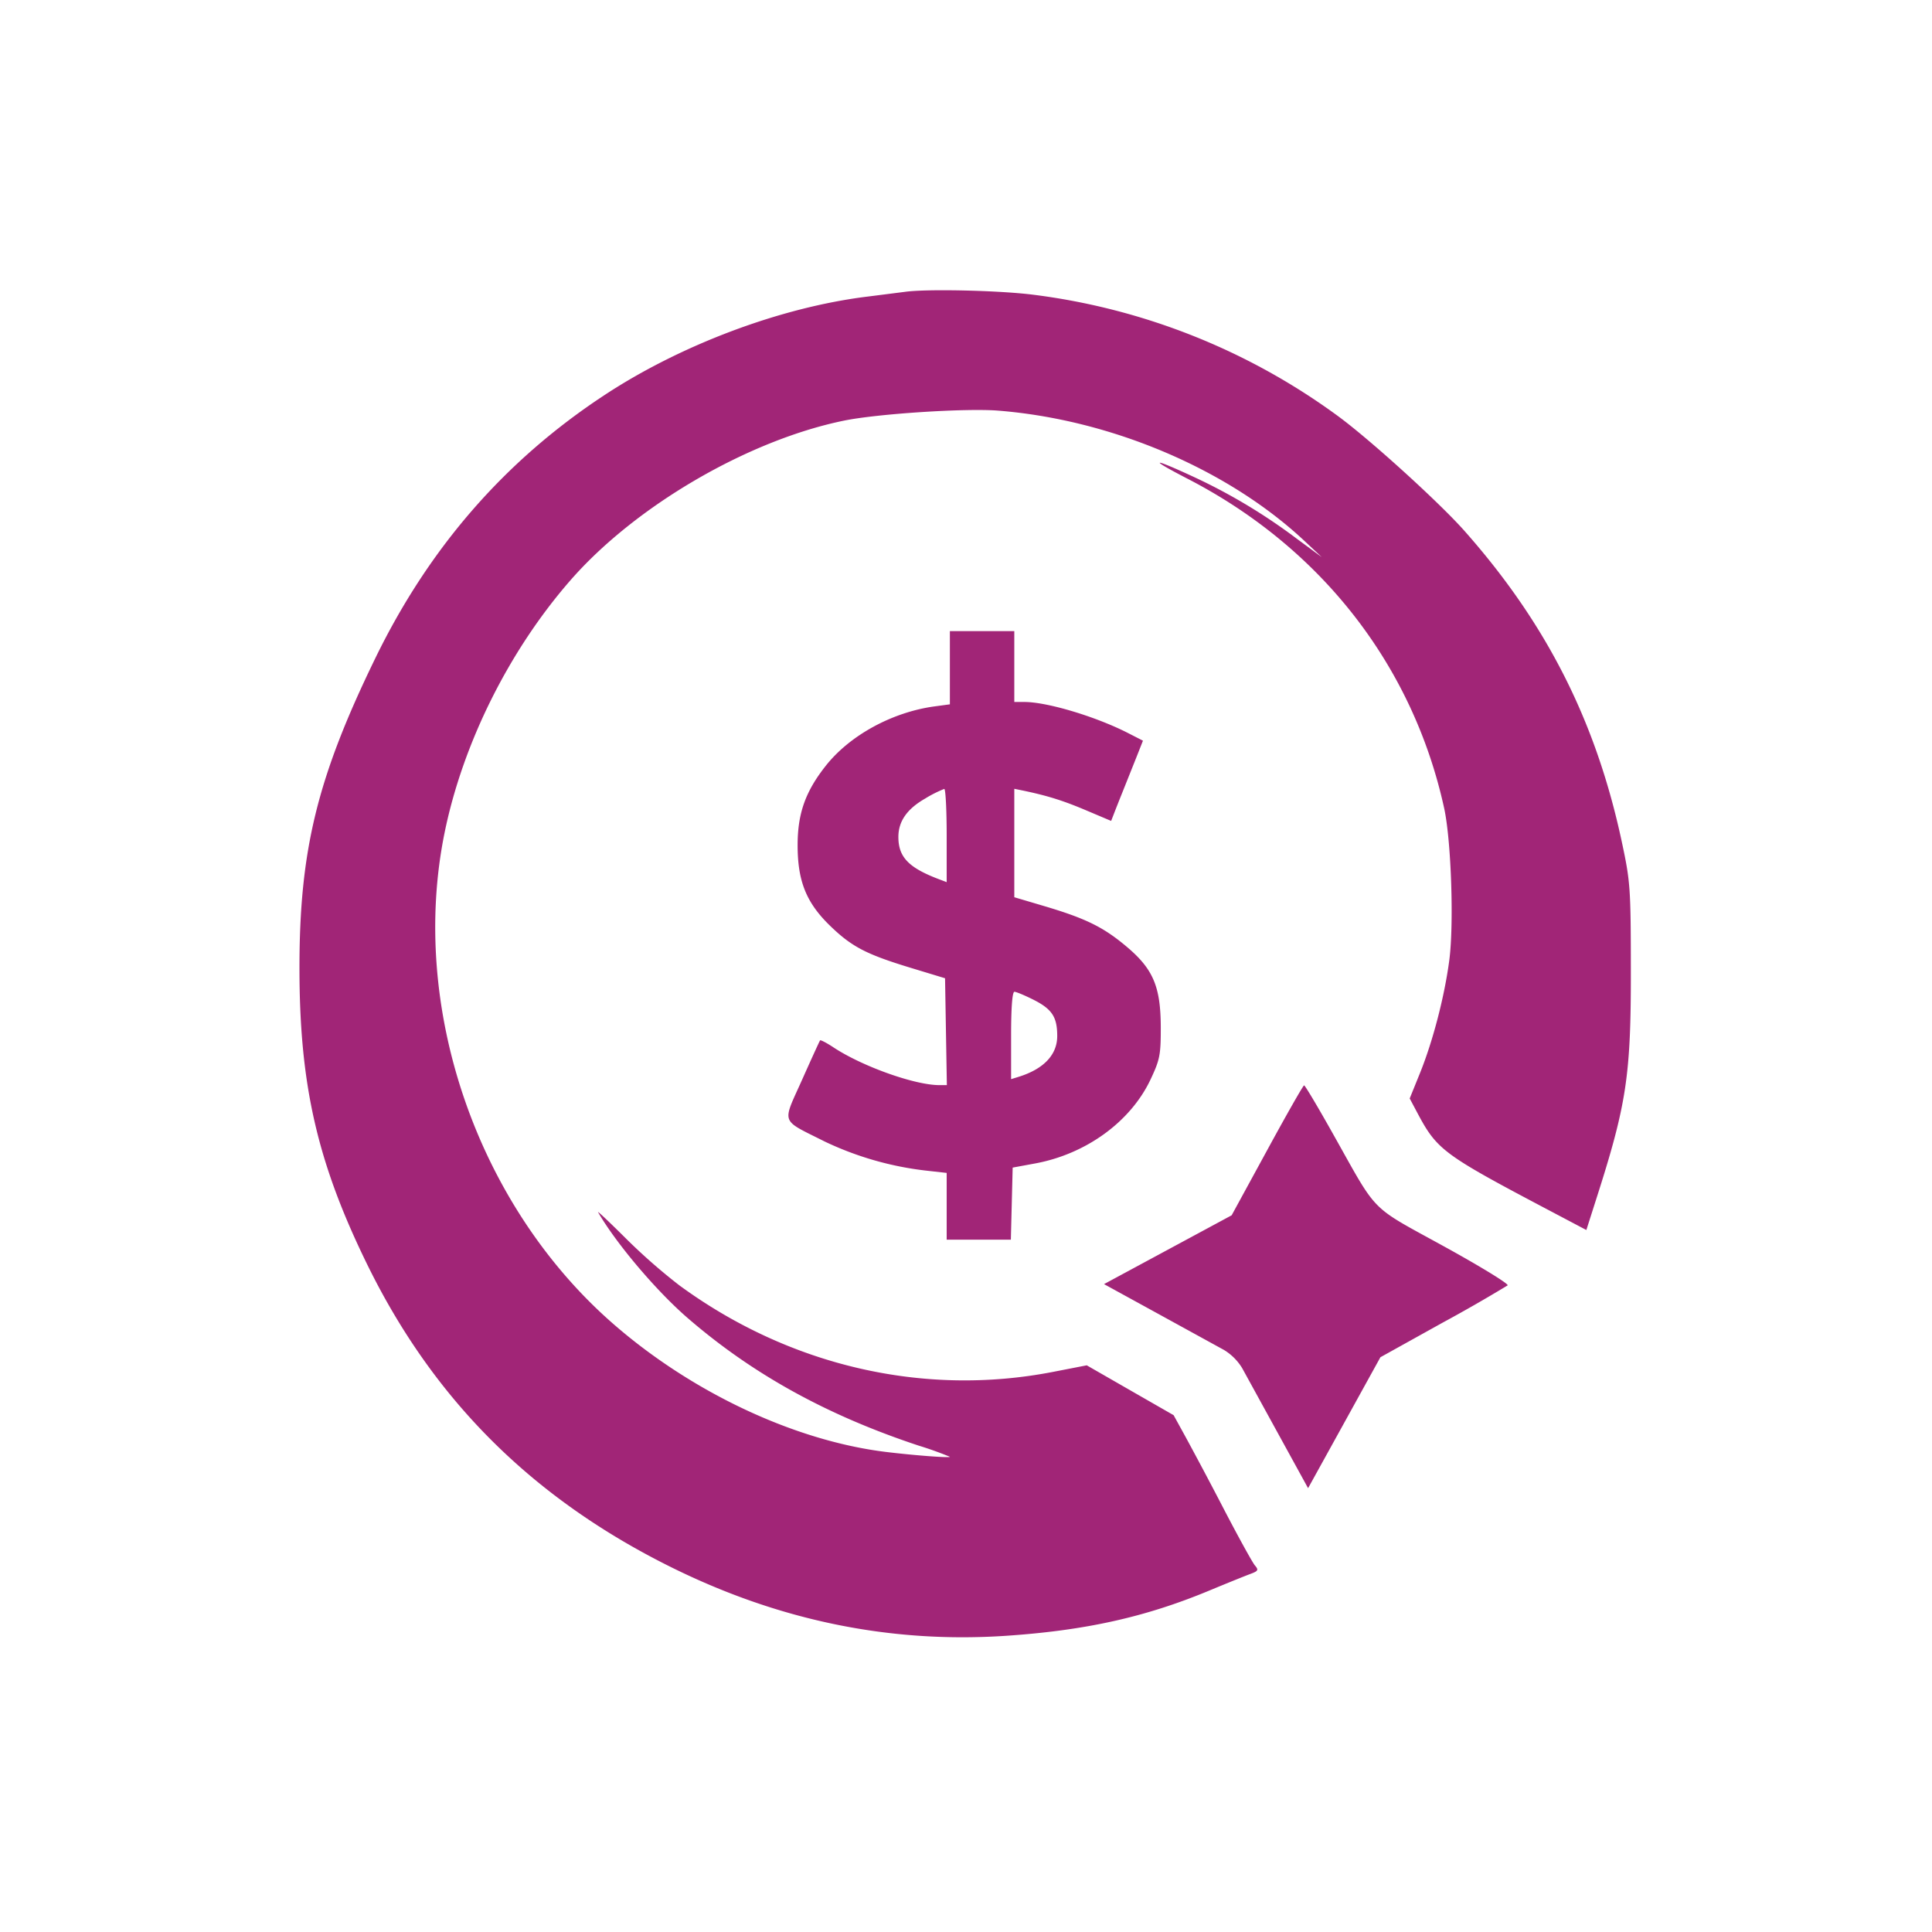 <svg width="32" height="32" xmlns="http://www.w3.org/2000/svg"><path d="m14.987 4.834-.614.078c-1.434.175-3.092.796-4.364 1.634-1.648 1.084-2.904 2.528-3.795 4.361-.96 1.973-1.254 3.176-1.254 5.125 0 1.931.293 3.215 1.117 4.901 1.093 2.235 2.717 3.862 4.994 5.002 1.804.903 3.665 1.288 5.592 1.159 1.316-.089 2.307-.309 3.364-.748.293-.122.6-.246.682-.276.132-.049.141-.066.075-.143-.04-.048-.267-.459-.504-.914a71.999 71.999 0 0 0-.636-1.2l-.205-.373-.72-.413-.719-.413-.56.109c-2.143.416-4.366-.099-6.187-1.433a9.655 9.655 0 0 1-.889-.78c-.269-.268-.475-.462-.458-.432.297.514.957 1.295 1.475 1.745 1.079.935 2.311 1.616 3.832 2.12a5.9 5.9 0 0 1 .52.186c0 .021-.575-.022-1.048-.079-1.525-.184-3.242-.993-4.552-2.144-2.242-1.972-3.355-5.231-2.77-8.11.301-1.479 1.067-3.018 2.083-4.182 1.075-1.233 2.944-2.323 4.538-2.648.556-.113 2.006-.207 2.544-.165 1.873.148 3.803.967 5.072 2.153l.293.274-.426-.314a9.421 9.421 0 0 0-1.654-.996c-.735-.343-.818-.337-.144.011 2.212 1.142 3.734 3.095 4.251 5.458.117.536.164 1.926.084 2.524-.08.6-.271 1.335-.486 1.866l-.169.417.125.235c.327.616.427.691 2.157 1.604l.644.34.166-.52c.5-1.56.573-2.038.571-3.773-.001-1.37-.008-1.474-.149-2.133-.426-1.996-1.247-3.619-2.607-5.154-.419-.473-1.57-1.517-2.097-1.903a10.816 10.816 0 0 0-5.057-2.01c-.577-.071-1.761-.097-2.115-.046m.746 6.225v.607l-.253.034c-.702.095-1.407.48-1.806.988-.335.425-.463.788-.463 1.312 0 .597.145.954.54 1.336.36.348.598.471 1.342.697l.56.17.015.885.015.885h-.125c-.407 0-1.279-.311-1.756-.627-.112-.074-.211-.125-.219-.114-.009.012-.144.307-.3.657-.33.738-.364.645.37 1.015a5.299 5.299 0 0 0 1.694.486l.333.037v1.106H16.743l.015-.597.015-.597.369-.068c.845-.155 1.582-.69 1.913-1.388.156-.331.172-.408.171-.87-.002-.678-.128-.97-.582-1.347-.376-.314-.667-.456-1.351-.659l-.493-.146v-1.796l.147.03c.406.085.663.166 1.041.326l.416.176.046-.118c.025-.066.096-.245.158-.399l.218-.546.105-.266-.264-.135c-.531-.268-1.319-.504-1.694-.506H16.8v-1.174H15.733v.606m-.053 2.78v.772l-.132-.05c-.5-.19-.668-.366-.668-.699 0-.258.143-.463.441-.634a1.99 1.99 0 0 1 .319-.161c.022 0 .04.347.04.772m1.44 2.721c.306.155.391.286.391.6 0 .311-.225.548-.644.677l-.12.037v-.724c0-.462.02-.723.055-.723.03 0 .173.06.318.133m3.867 2.493-.587 1.076-1.057.57-1.057.57.897.492 1.091.599a.897.897 0 0 1 .3.3l.599 1.091.493.898.599-1.084.599-1.085 1.033-.574a25.322 25.322 0 0 0 1.074-.616c.024-.023-.452-.315-1.058-.648-1.247-.687-1.079-.518-1.833-1.859-.249-.444-.465-.807-.48-.806-.015 0-.291.484-.613 1.076" fill="#A12577" fill-rule="evenodd"/></svg>
